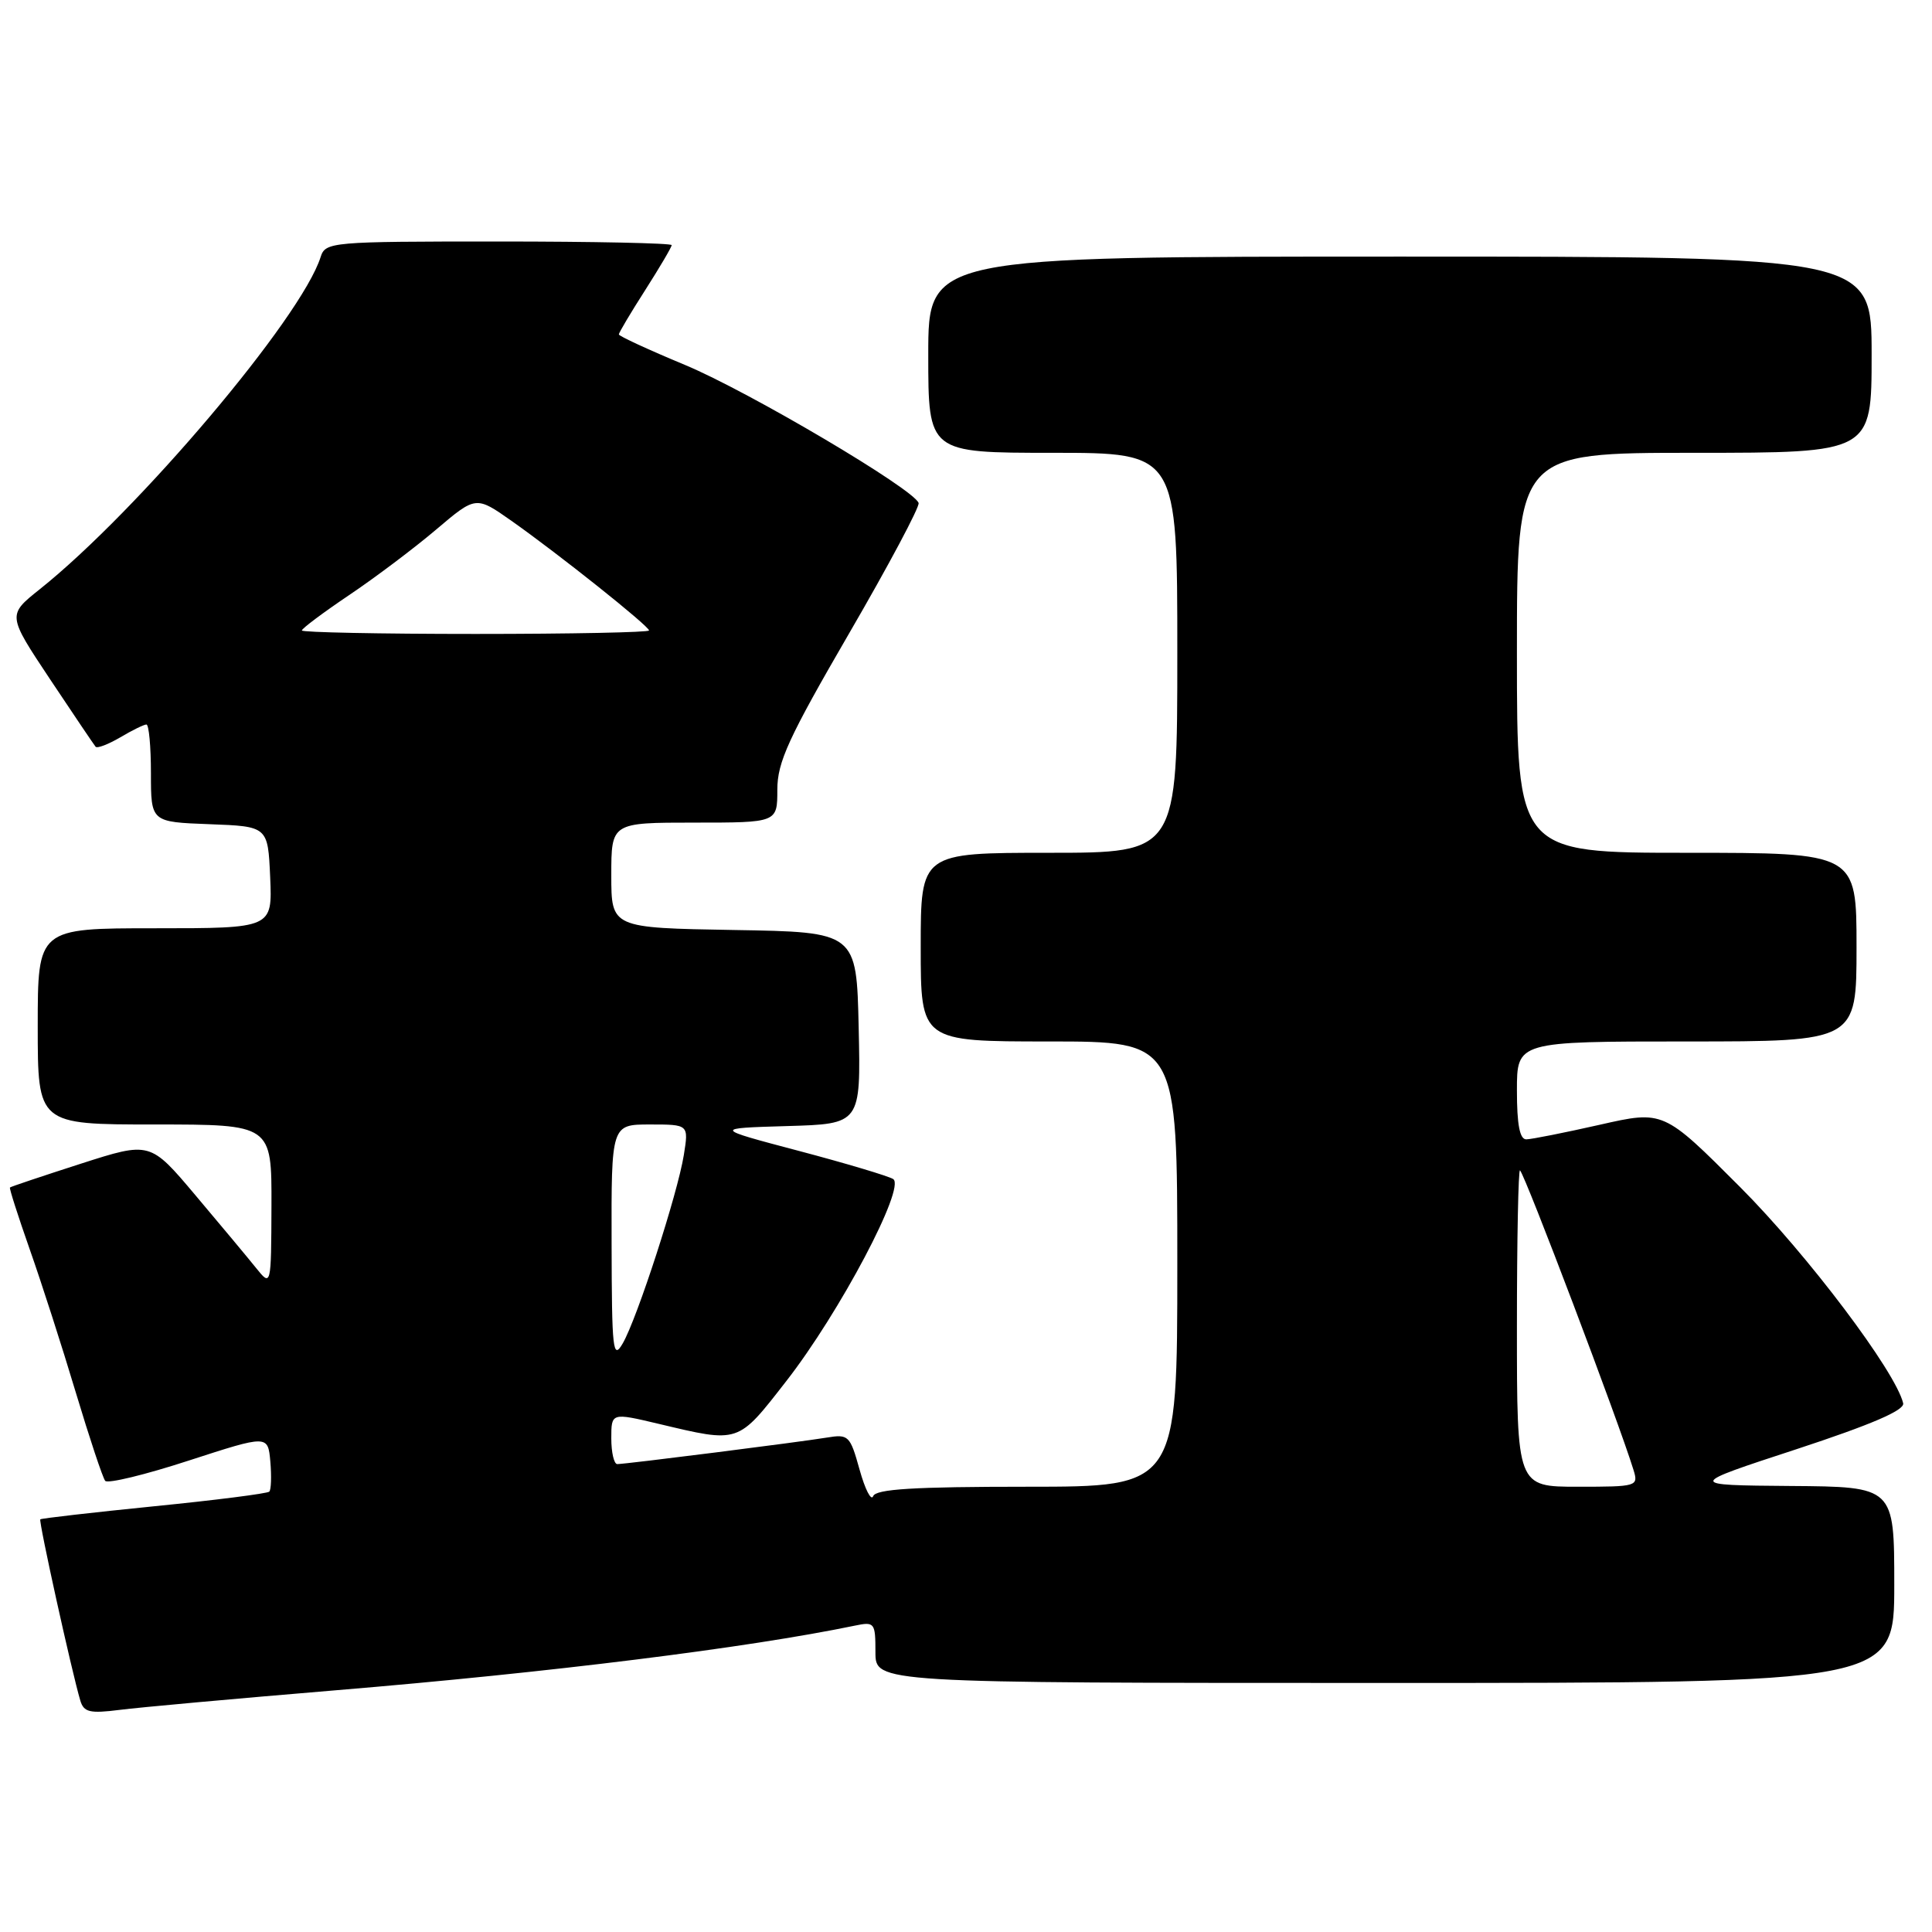 <?xml version="1.0" encoding="UTF-8" standalone="no"?>
<!DOCTYPE svg PUBLIC "-//W3C//DTD SVG 1.1//EN" "http://www.w3.org/Graphics/SVG/1.1/DTD/svg11.dtd" >
<svg xmlns="http://www.w3.org/2000/svg" xmlns:xlink="http://www.w3.org/1999/xlink" version="1.1" viewBox="0 0 256 256">
 <g >
 <path fill="currentColor"
d=" M 44.50 223.97 C 72.90 221.61 99.07 218.35 113.25 215.41 C 115.89 214.86 116.00 215.00 116.00 218.92 C 116.00 223.00 116.00 223.00 183.50 223.00 C 251.00 223.00 251.00 223.00 251.00 210.00 C 251.00 197.00 251.00 197.00 237.25 196.90 C 223.50 196.79 223.50 196.79 238.00 192.04 C 247.96 188.77 252.40 186.86 252.18 185.94 C 251.20 181.76 239.49 166.23 230.59 157.31 C 220.42 147.12 220.42 147.12 211.96 149.04 C 207.31 150.09 202.94 150.96 202.25 150.97 C 201.38 150.99 201.00 149.05 201.00 144.50 C 201.00 138.00 201.00 138.00 223.50 138.00 C 246.00 138.00 246.00 138.00 246.00 125.50 C 246.00 113.00 246.00 113.00 223.50 113.00 C 201.00 113.00 201.00 113.00 201.00 86.50 C 201.00 60.00 201.00 60.00 224.50 60.00 C 248.00 60.00 248.00 60.00 248.00 47.00 C 248.00 34.00 248.00 34.00 185.50 34.00 C 123.00 34.00 123.00 34.00 123.00 47.00 C 123.00 60.00 123.00 60.00 139.50 60.00 C 156.00 60.00 156.00 60.00 156.00 86.50 C 156.00 113.00 156.00 113.00 139.00 113.00 C 122.00 113.00 122.00 113.00 122.00 125.50 C 122.00 138.00 122.00 138.00 139.00 138.00 C 156.00 138.00 156.00 138.00 156.00 167.50 C 156.00 197.00 156.00 197.00 136.08 197.00 C 121.07 197.00 116.05 197.31 115.70 198.25 C 115.44 198.94 114.63 197.36 113.90 194.74 C 112.64 190.21 112.44 190.01 109.54 190.49 C 105.90 191.09 82.92 194.00 81.79 194.00 C 81.36 194.00 81.00 192.46 81.00 190.59 C 81.00 187.18 81.00 187.18 87.25 188.66 C 98.03 191.22 97.70 191.33 104.19 183.00 C 111.26 173.93 120.05 157.30 118.35 156.23 C 117.71 155.83 112.09 154.15 105.85 152.50 C 94.50 149.50 94.50 149.50 104.28 149.21 C 114.06 148.93 114.06 148.93 113.78 136.21 C 113.50 123.50 113.50 123.50 97.25 123.23 C 81.00 122.95 81.00 122.95 81.00 115.98 C 81.00 109.00 81.00 109.00 92.00 109.00 C 103.00 109.00 103.00 109.00 103.00 104.65 C 103.00 100.98 104.47 97.78 112.51 83.93 C 117.74 74.93 121.88 67.15 121.72 66.65 C 121.10 64.81 99.22 51.88 90.75 48.35 C 85.94 46.35 82.00 44.53 82.00 44.31 C 82.00 44.09 83.57 41.44 85.50 38.43 C 87.42 35.42 89.00 32.74 89.00 32.48 C 89.00 32.22 78.68 32.00 66.07 32.00 C 43.77 32.00 43.12 32.06 42.48 34.07 C 39.92 42.12 18.32 67.67 5.24 78.10 C 0.98 81.50 0.98 81.50 6.63 90.00 C 9.74 94.67 12.46 98.70 12.67 98.95 C 12.89 99.19 14.35 98.63 15.94 97.70 C 17.52 96.76 19.08 96.00 19.40 96.00 C 19.73 96.00 20.00 98.91 20.00 102.46 C 20.00 108.92 20.00 108.92 27.75 109.21 C 35.50 109.50 35.50 109.50 35.80 116.25 C 36.09 123.00 36.09 123.00 20.55 123.00 C 5.00 123.00 5.00 123.00 5.00 136.00 C 5.00 149.00 5.00 149.00 20.50 149.00 C 36.00 149.00 36.00 149.00 35.97 159.75 C 35.93 170.50 35.93 170.50 33.92 168.00 C 32.81 166.62 29.20 162.29 25.89 158.37 C 19.89 151.25 19.89 151.25 10.70 154.20 C 5.64 155.83 1.42 157.24 1.32 157.35 C 1.21 157.46 2.39 161.13 3.93 165.52 C 5.48 169.91 8.23 178.45 10.04 184.50 C 11.86 190.55 13.61 195.82 13.94 196.22 C 14.27 196.62 19.26 195.41 25.02 193.53 C 35.50 190.13 35.50 190.13 35.82 193.66 C 35.99 195.61 35.93 197.41 35.68 197.65 C 35.43 197.90 28.56 198.78 20.41 199.59 C 12.26 200.41 5.48 201.19 5.34 201.32 C 5.10 201.56 9.53 221.62 10.64 225.33 C 11.10 226.88 11.89 227.07 15.84 226.57 C 18.40 226.24 31.30 225.07 44.50 223.97 Z  M 201.00 175.83 C 201.00 164.19 201.19 154.85 201.41 155.08 C 202.14 155.82 214.48 188.38 216.44 194.75 C 217.12 196.95 216.97 197.00 209.07 197.00 C 201.00 197.00 201.00 197.00 201.00 175.83 Z  M 81.04 164.75 C 81.00 149.00 81.00 149.00 86.13 149.00 C 91.26 149.00 91.26 149.00 90.61 153.05 C 89.79 158.16 84.43 174.69 82.52 178.00 C 81.21 180.26 81.07 178.98 81.04 164.75 Z  M 40.00 83.54 C 40.00 83.28 42.81 81.18 46.25 78.86 C 49.69 76.55 54.88 72.64 57.78 70.18 C 63.06 65.70 63.06 65.70 67.78 69.02 C 73.96 73.37 86.00 82.96 86.00 83.54 C 86.00 83.79 75.65 84.00 63.00 84.00 C 50.35 84.00 40.00 83.79 40.00 83.54 Z "/>
</g>
</svg>